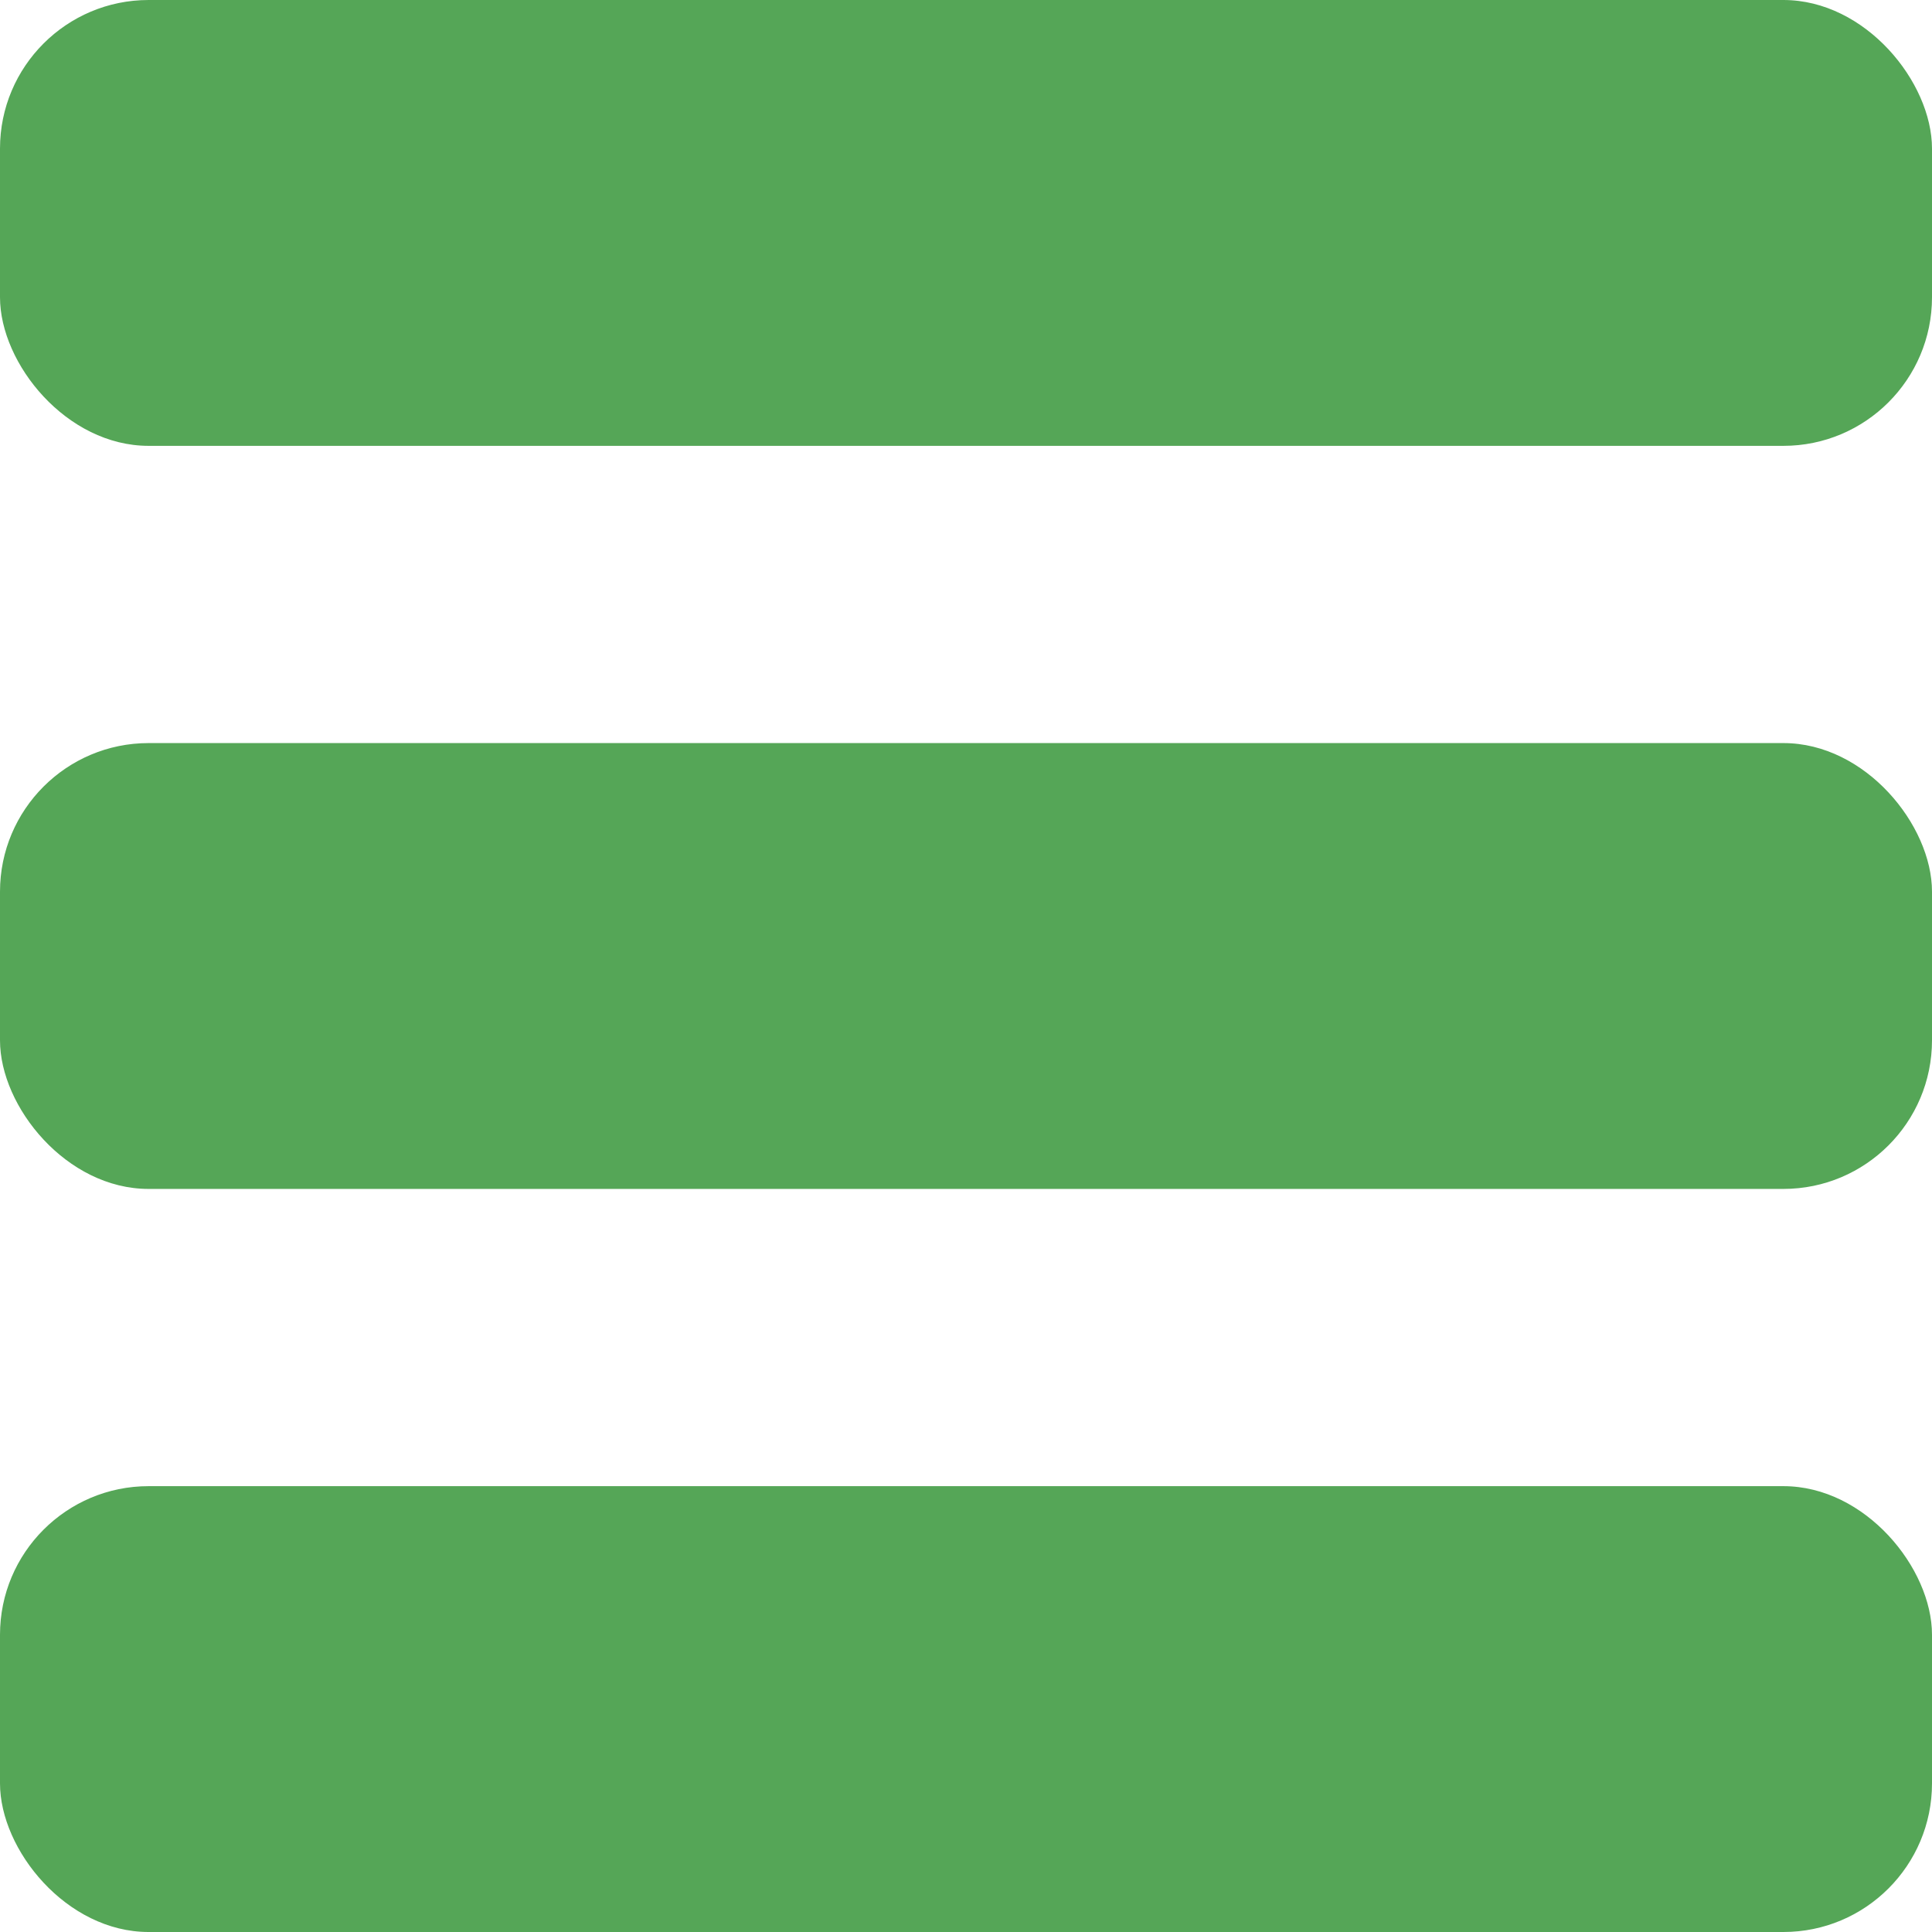 <svg xmlns="http://www.w3.org/2000/svg" width="13" height="13" viewBox="0 0 13 13">
  <g id="Groupe_12" data-name="Groupe 12" transform="translate(-308 -230)">
    <g id="Groupe_13" data-name="Groupe 13">
      <rect id="Rectangle_29" data-name="Rectangle 29" width="13" height="3" rx="1" transform="translate(308 230)" fill="#55a657"/>
      <rect id="Rectangle_33" data-name="Rectangle 33" width="13" height="3" rx="1" transform="translate(308 235)" fill="#55a657"/>
      <rect id="Rectangle_34" data-name="Rectangle 34" width="13" height="3" rx="1" transform="translate(308 240)" fill="#55a657"/>
    </g>
  </g>
</svg>

